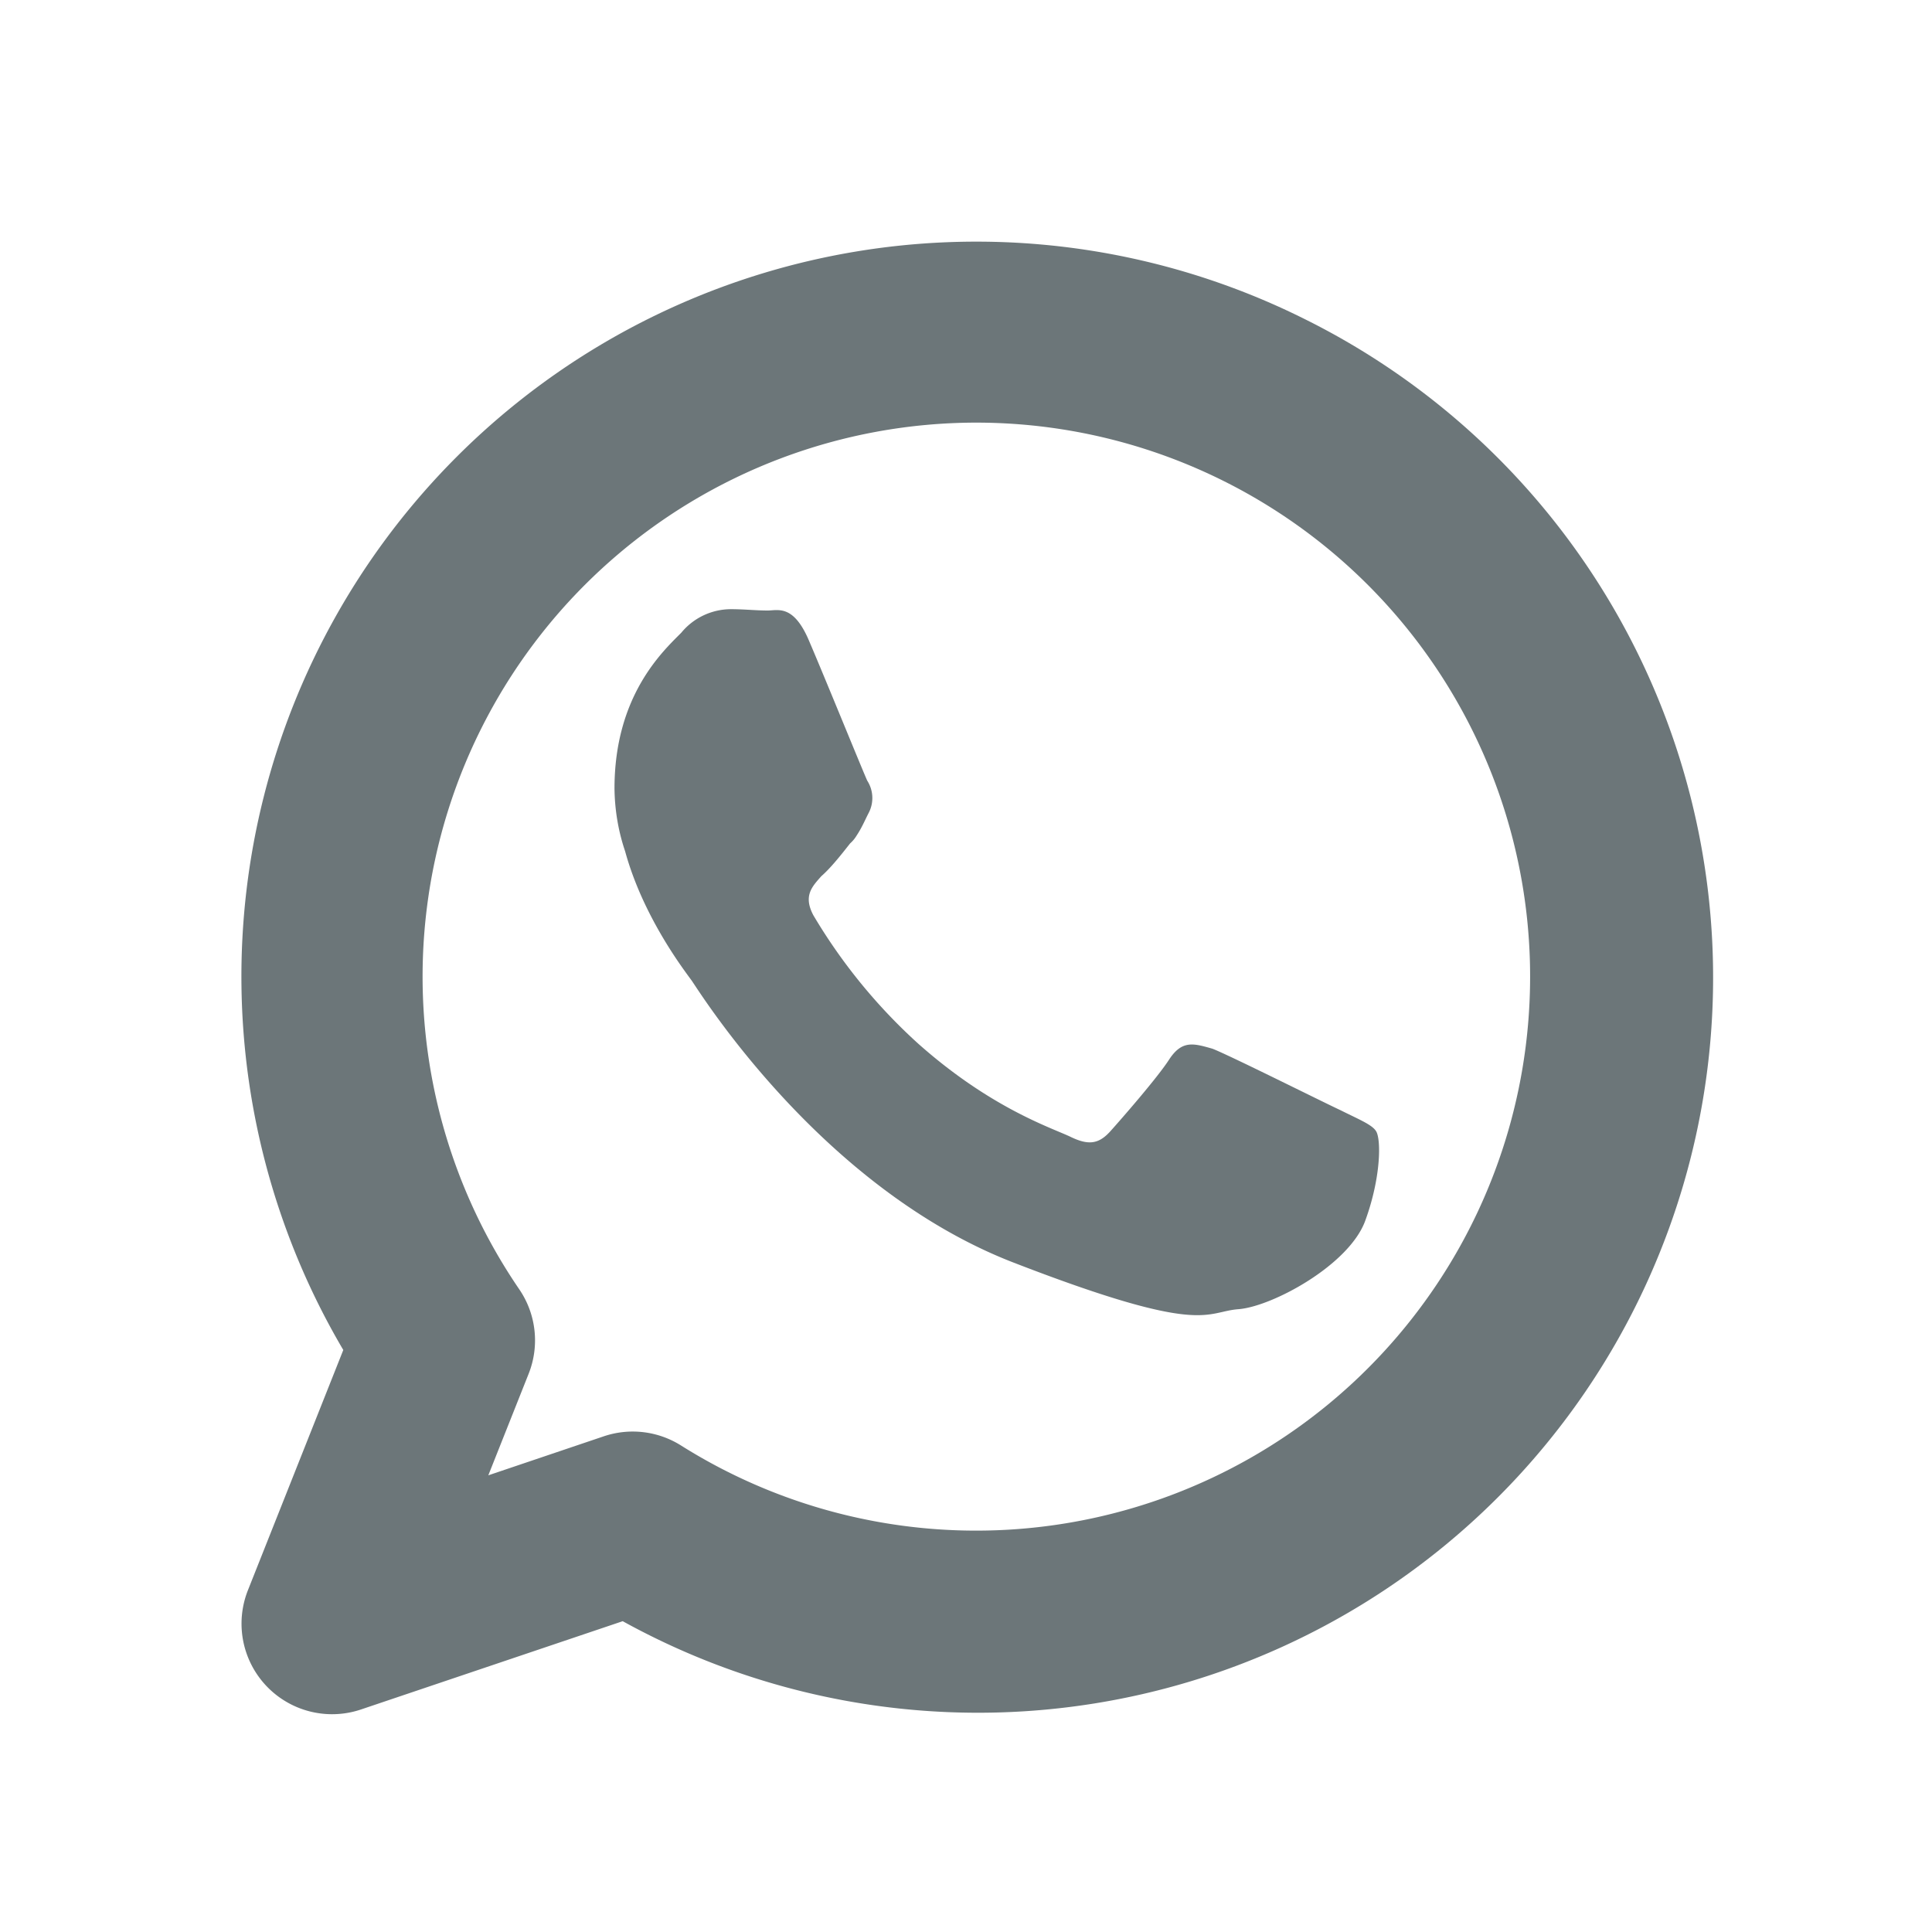 <svg xmlns="http://www.w3.org/2000/svg" width="16" height="16" fill="none" viewBox="0 0 16 16">
  <path fill="#6C7679" fill-rule="evenodd" d="M11.103 9.195c-.163-.076-.92-.455-1.062-.51-.152-.043-.25-.075-.357.087-.098.153-.401.499-.488.596-.098.109-.184.119-.336.044-.163-.076-.66-.239-1.257-.77a4.588 4.588 0 0 1-.867-1.062c-.086-.162-.01-.238.066-.324.075-.065.162-.174.238-.271a.275.275 0 0 0 .054-.065c.043-.065.065-.119.098-.184a.266.266 0 0 0-.01-.271c-.035-.076-.348-.846-.478-1.149-.13-.314-.26-.26-.347-.26-.097 0-.195-.011-.303-.011a.534.534 0 0 0-.412.195c-.152.153-.553.52-.553 1.29.002.176.031.352.088.52.151.552.498.996.552 1.072.076.109 1.072 1.712 2.654 2.33 1.592.617 1.592.411 1.875.39.282-.023.92-.369 1.05-.737.13-.358.13-.672.088-.737-.033-.054-.141-.097-.293-.173Z" clip-rule="evenodd"/>
  <path fill="#6C7679" fill-rule="evenodd" d="M4.944 2.874a6.088 6.088 0 0 1 5.862-.231 6.088 6.088 0 1 1-5.649 10.783l-2.167.731a.75.75 0 0 1-.937-.987l.79-1.99a6.088 6.088 0 0 1 2.101-8.306Zm3.144.626A4.588 4.588 0 0 0 4.3 10.677a.75.75 0 0 1 .078.7l-.334.841.956-.323a.75.75 0 0 1 .64.076A4.588 4.588 0 1 0 8.088 3.5Z" clip-rule="evenodd"/>
</svg>
